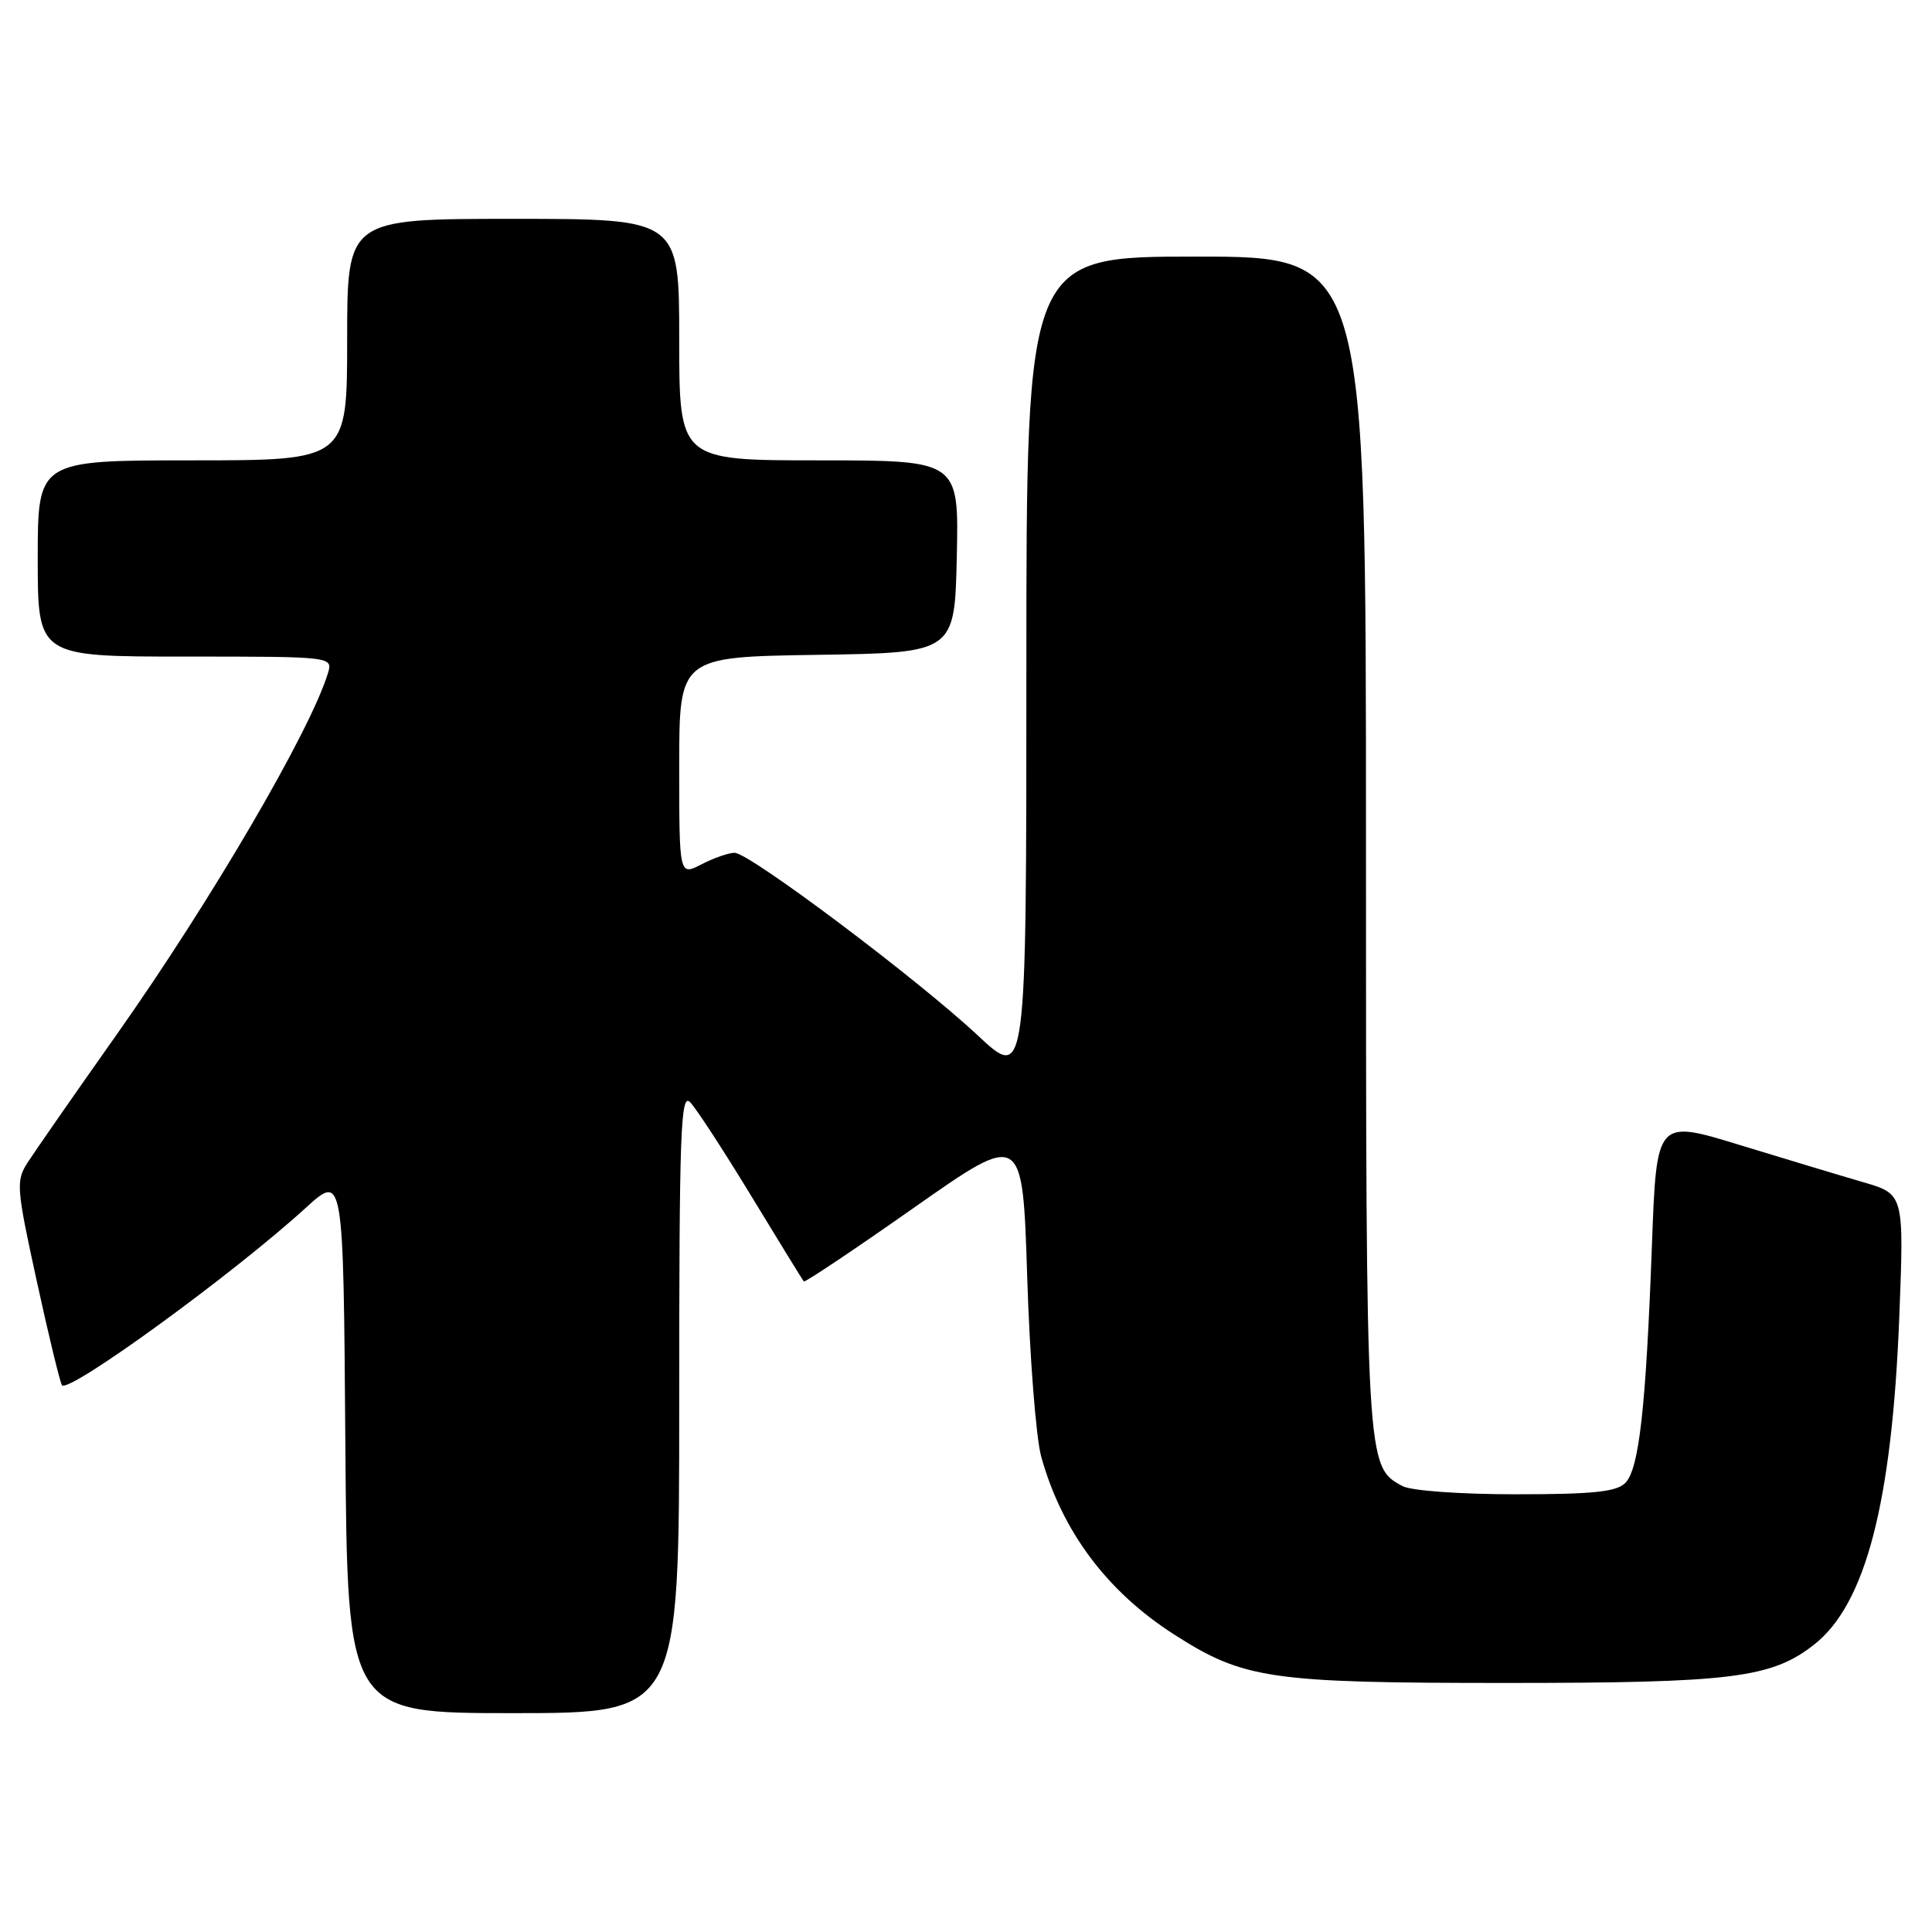 <?xml version="1.0" encoding="UTF-8" standalone="no"?>
<!DOCTYPE svg PUBLIC "-//W3C//DTD SVG 1.1//EN" "http://www.w3.org/Graphics/SVG/1.1/DTD/svg11.dtd" >
<svg xmlns="http://www.w3.org/2000/svg" xmlns:xlink="http://www.w3.org/1999/xlink" version="1.1" viewBox="0 0 256 256">
 <g >
 <path fill="currentColor"
d=" M 90.00 185.79 C 90.00 149.95 90.19 144.76 91.44 146.04 C 92.23 146.84 95.88 152.45 99.56 158.50 C 103.24 164.55 106.36 169.63 106.51 169.80 C 106.65 169.96 113.23 165.56 121.13 160.01 C 135.50 149.92 135.50 149.92 136.11 169.21 C 136.44 179.82 137.28 190.52 137.96 192.99 C 140.70 202.87 146.67 210.87 155.55 216.56 C 164.79 222.49 168.25 223.00 199.50 223.00 C 229.50 223.00 234.75 222.35 240.40 217.90 C 247.20 212.55 250.69 199.14 251.66 174.63 C 252.30 158.23 252.30 158.23 246.90 156.65 C 243.93 155.79 236.55 153.56 230.50 151.71 C 219.50 148.34 219.50 148.34 218.89 164.98 C 218.09 186.61 217.19 194.67 215.35 196.51 C 214.18 197.68 211.04 198.00 200.86 198.00 C 193.47 198.00 187.00 197.53 185.85 196.92 C 181.00 194.32 181.00 194.36 181.00 111.53 C 181.00 34.00 181.00 34.00 158.50 34.00 C 136.00 34.00 136.00 34.00 136.00 88.61 C 136.00 143.23 136.00 143.23 129.54 137.18 C 121.55 129.71 99.30 113.00 97.34 113.00 C 96.55 113.00 94.57 113.69 92.95 114.53 C 90.00 116.05 90.00 116.05 90.00 101.55 C 90.00 87.05 90.00 87.05 108.25 86.77 C 126.50 86.50 126.50 86.50 126.78 73.75 C 127.06 61.00 127.06 61.00 108.53 61.00 C 90.00 61.00 90.00 61.00 90.00 45.00 C 90.00 29.00 90.00 29.00 68.00 29.00 C 46.00 29.00 46.00 29.00 46.00 45.00 C 46.00 61.00 46.00 61.00 25.50 61.00 C 5.00 61.00 5.00 61.00 5.00 74.00 C 5.00 87.00 5.00 87.00 24.57 87.00 C 44.13 87.00 44.13 87.00 43.44 89.25 C 41.03 97.02 27.93 119.41 15.52 137.00 C 9.89 144.97 4.55 152.66 3.64 154.07 C 2.10 156.49 2.17 157.40 4.90 169.88 C 6.49 177.17 7.99 183.32 8.22 183.56 C 9.24 184.57 30.96 168.77 40.50 160.06 C 45.50 155.50 45.50 155.50 45.76 191.25 C 46.03 227.00 46.03 227.00 68.01 227.00 C 90.00 227.00 90.00 227.00 90.00 185.79 Z "/>
</g>
</svg>